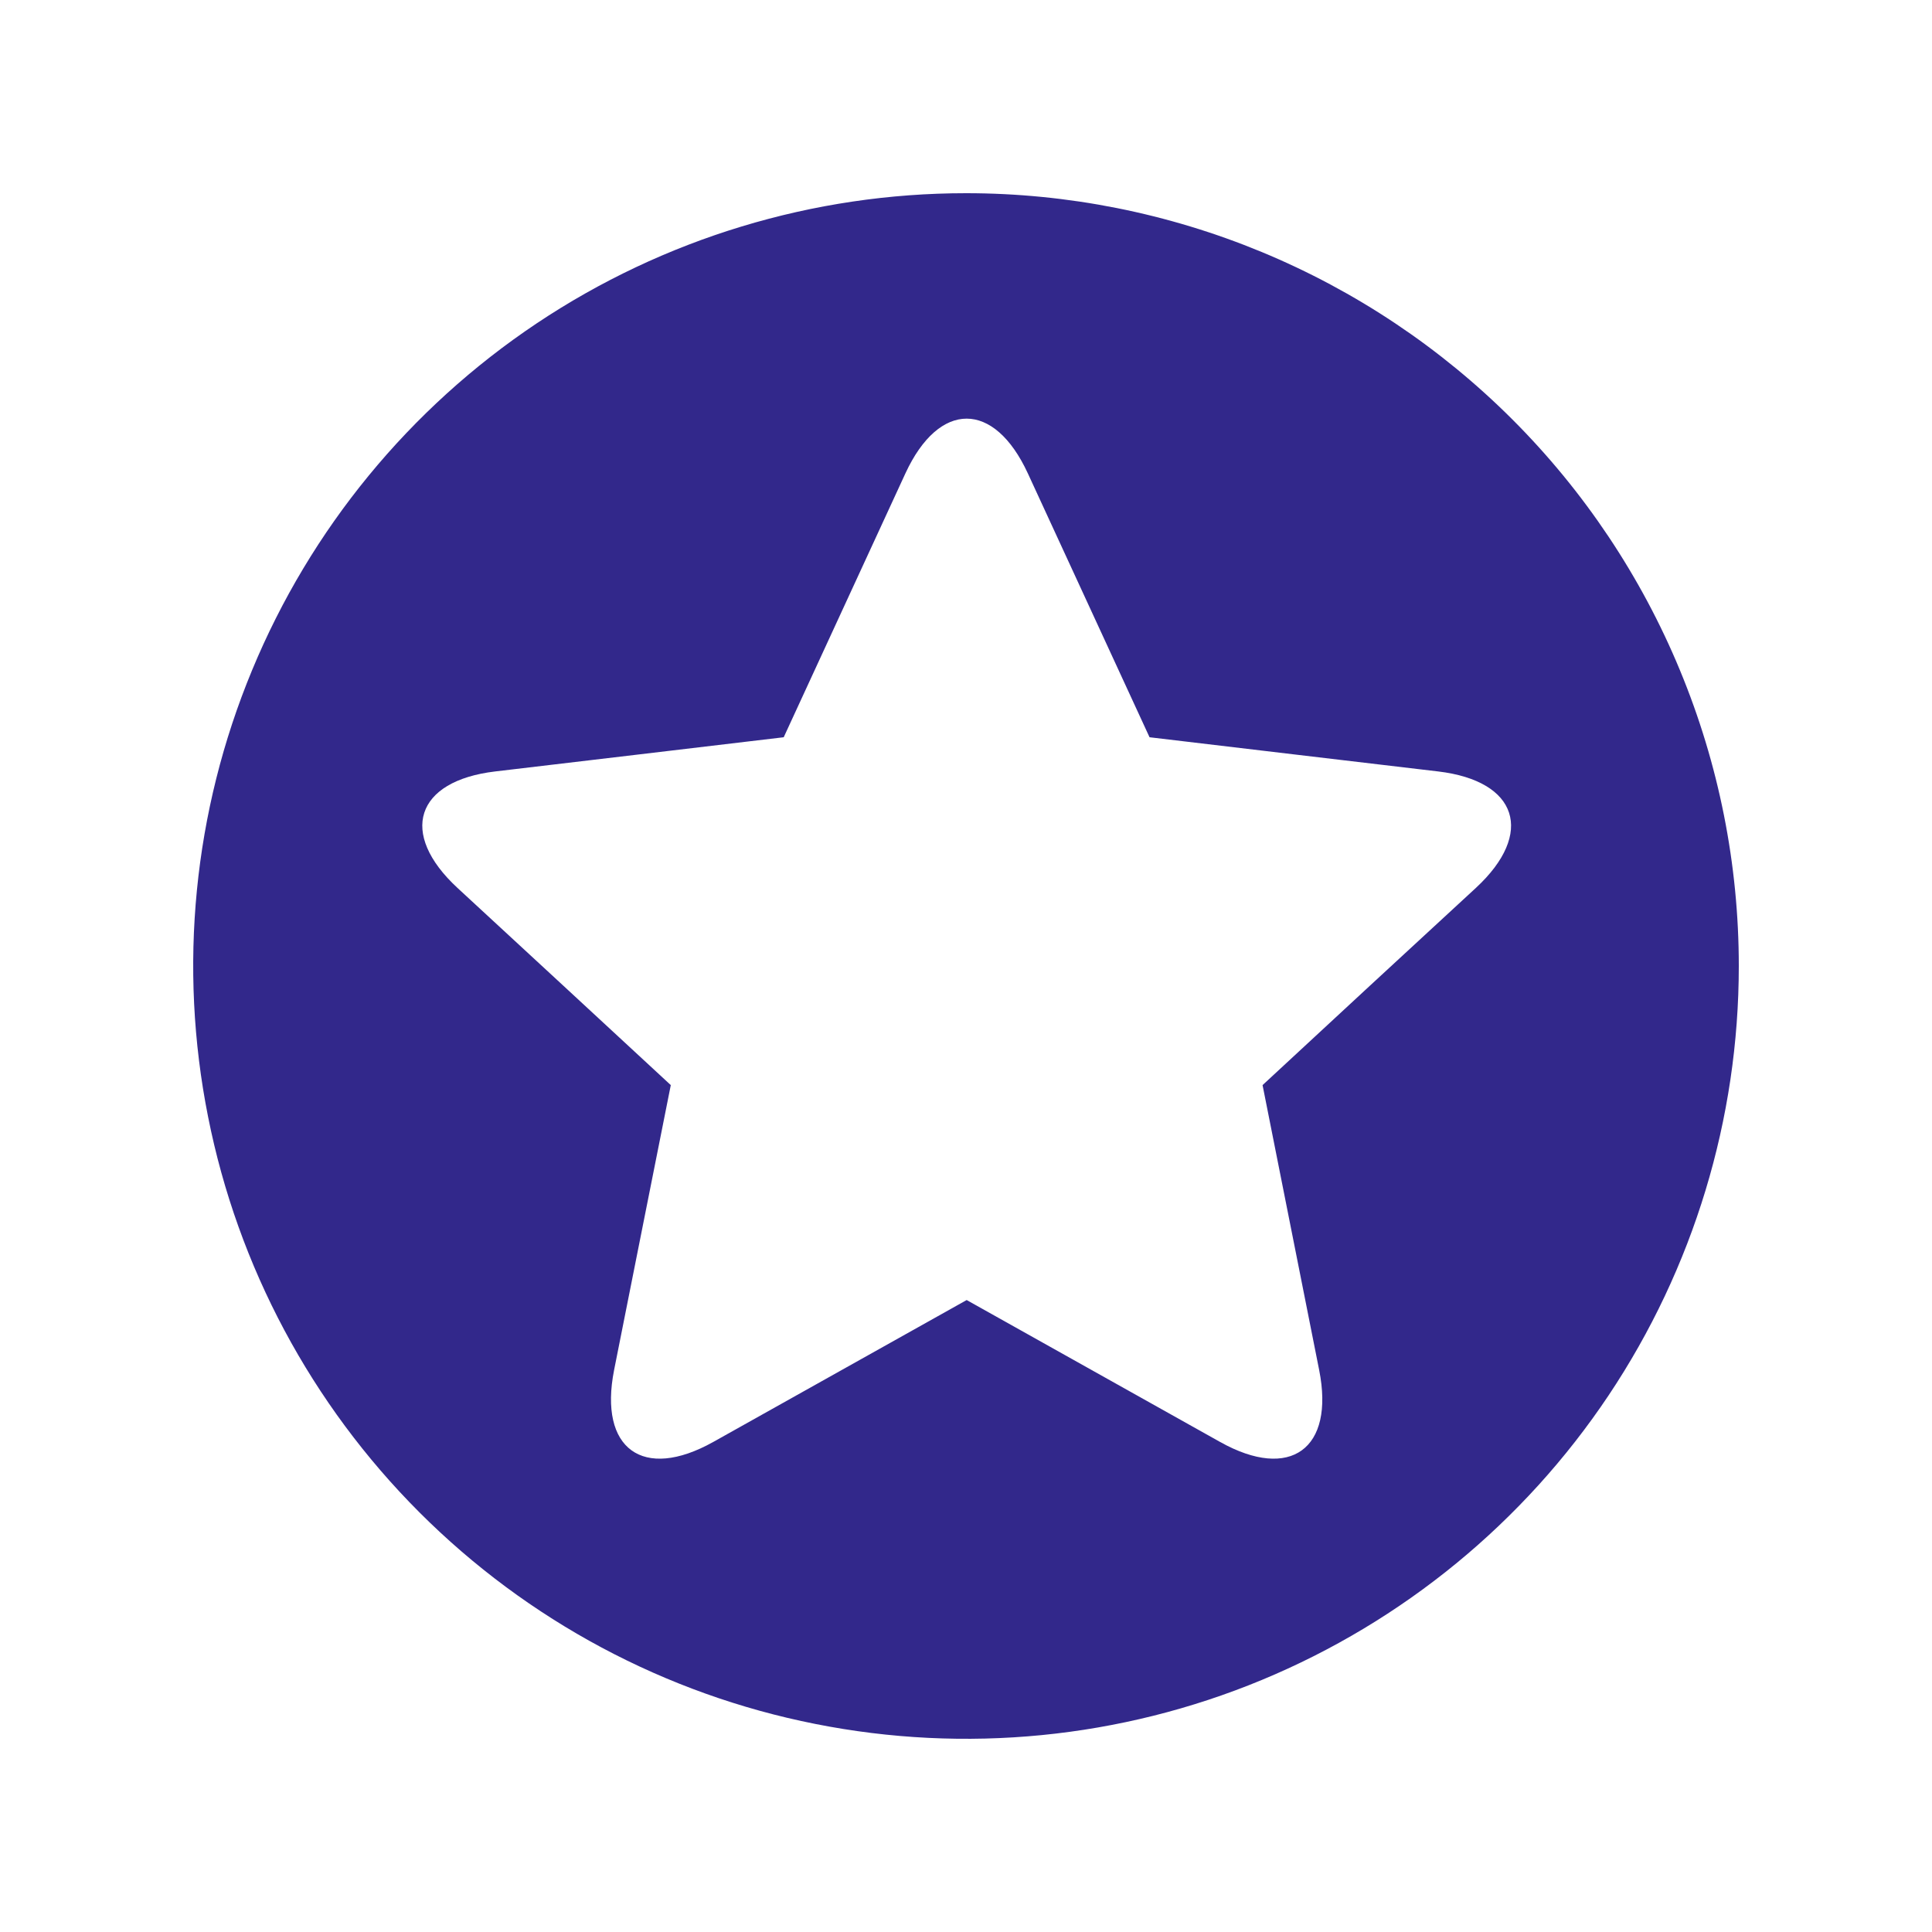 <svg width="20" height="20" viewBox="0 0 20 20" fill="none" xmlns="http://www.w3.org/2000/svg">
<path d="M18 10C18 11.582 17.531 13.129 16.652 14.445C15.773 15.76 14.523 16.785 13.062 17.391C11.6 17.997 9.991 18.155 8.439 17.846C6.887 17.538 5.462 16.776 4.343 15.657C3.224 14.538 2.462 13.113 2.154 11.561C1.845 10.009 2.003 8.4 2.609 6.939C3.214 5.477 4.24 4.227 5.555 3.348C6.871 2.469 8.418 2 10 2C11.051 2 12.091 2.207 13.062 2.609C14.032 3.011 14.914 3.6 15.657 4.343C16.4 5.086 16.989 5.968 17.391 6.939C17.793 7.909 18 8.949 18 10ZM14.888 7.986L13.4 7.81L11.9 7.632L10.64 4.9C10.291 4.145 9.722 4.145 9.373 4.9L8.113 7.632L6.613 7.81L5.126 7.986C4.301 8.084 4.125 8.626 4.735 9.191L5.835 10.207L6.944 11.233L6.649 12.715L6.357 14.183C6.196 14.999 6.656 15.333 7.382 14.928L10.007 13.458L12.632 14.928C13.357 15.333 13.818 14.999 13.656 14.183L13.07 11.233L14.178 10.207L15.279 9.191C15.889 8.626 15.713 8.084 14.888 7.986Z" fill="#32288B"/>
</svg>
